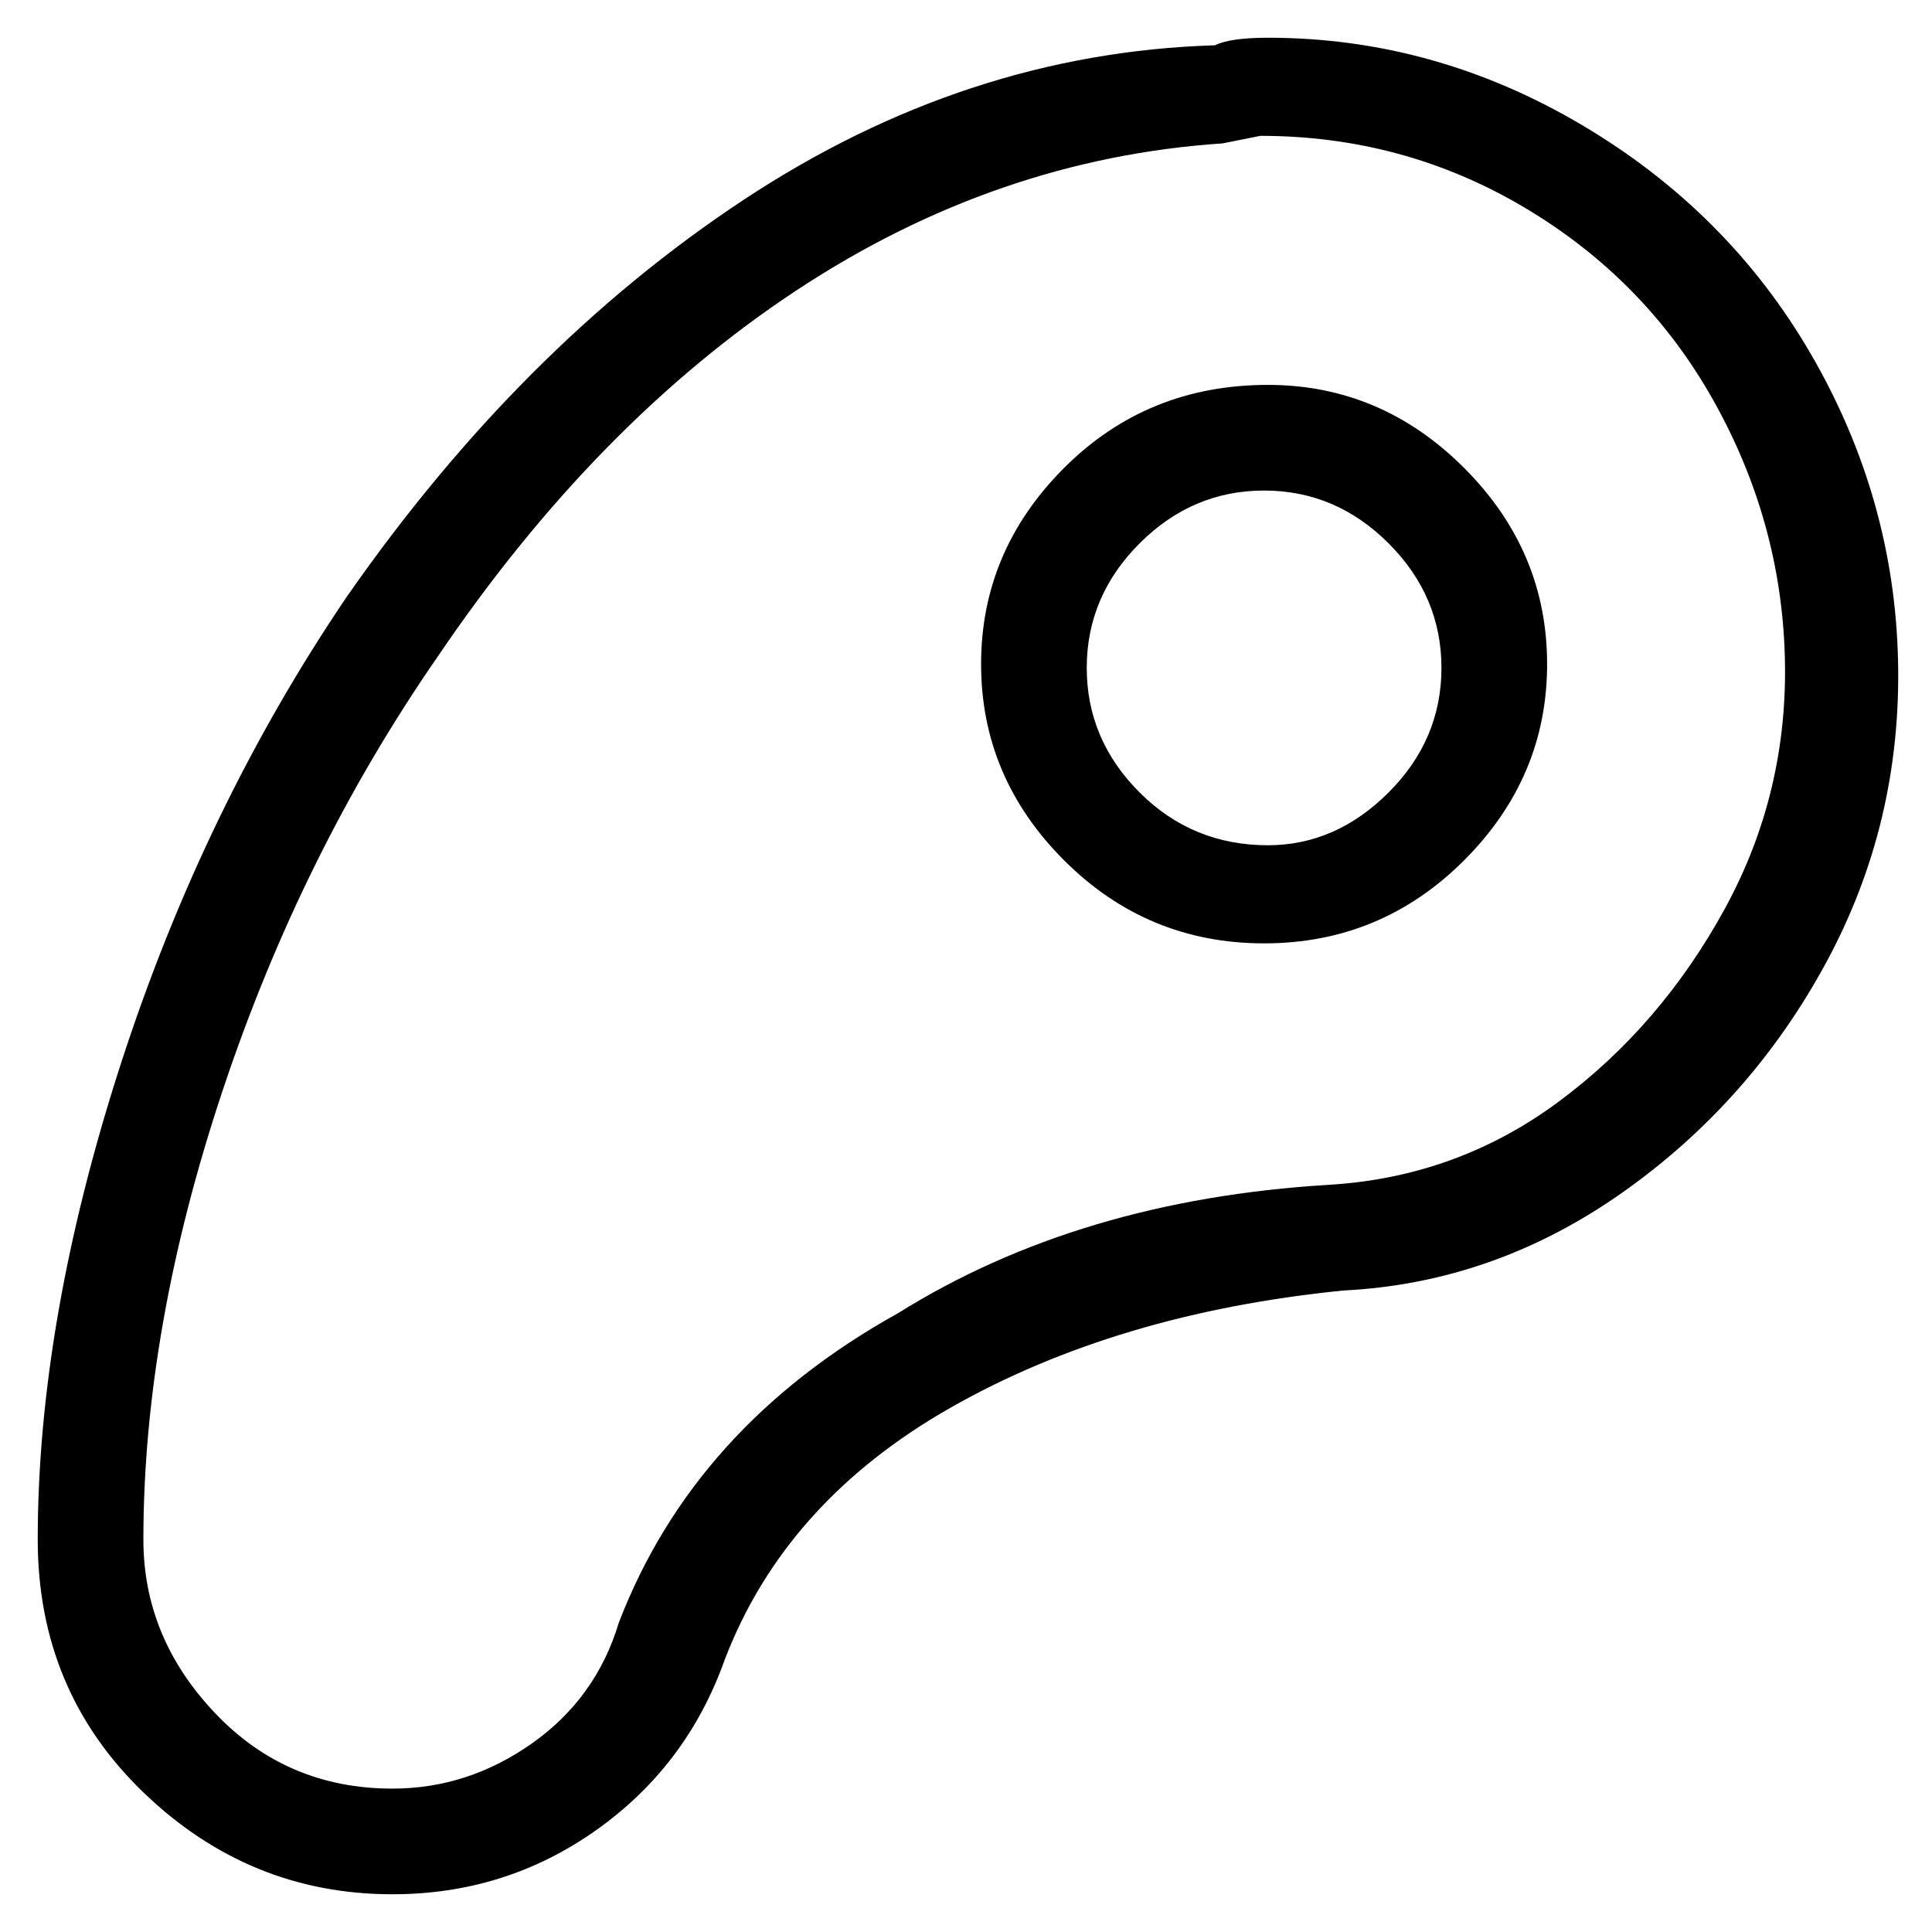 <svg viewBox="0 0 256 256" xmlns="http://www.w3.org/2000/svg">
  <path transform="scale(1, -1) translate(0, -256)" fill="currentColor" d="M168 205q-16 0 -27 -11t-11 -26t11 -26t26.5 -11t26.5 11t11 26t-11 26t-26 11zM168 144q-10 0 -17 7t-7 16.5t7 16.5t16.5 7t16.5 -7t7 -16.5t-7 -16.5t-16 -7zM168 251q-5 0 -7 -1q-33 -1 -62.5 -20.5t-52.5 -52.5q-19 -28 -30 -62t-11 -63q0 -20 14 -33.5t33 -13.5 q15 0 27 8.5t17 22.5q8 21 30 33.5t52 15.5q20 1 37 13t27 30.5t9.5 40t-11.5 40.5t-30.5 30.5t-41.5 11.5zM176 99q-33 -2 -57 -17q-27 -15 -37 -41q-3 -10 -11.5 -16t-18.5 -6q-14 0 -23.5 10t-9.5 23q0 28 10.5 59.5t28.5 57.5q21 31 47.5 48.5t56.5 19.5l5 1 q19 0 35 -9.5t25 -25.5t9.5 -34t-8 -33.5t-22 -25.5t-30.5 -11z" />
</svg>